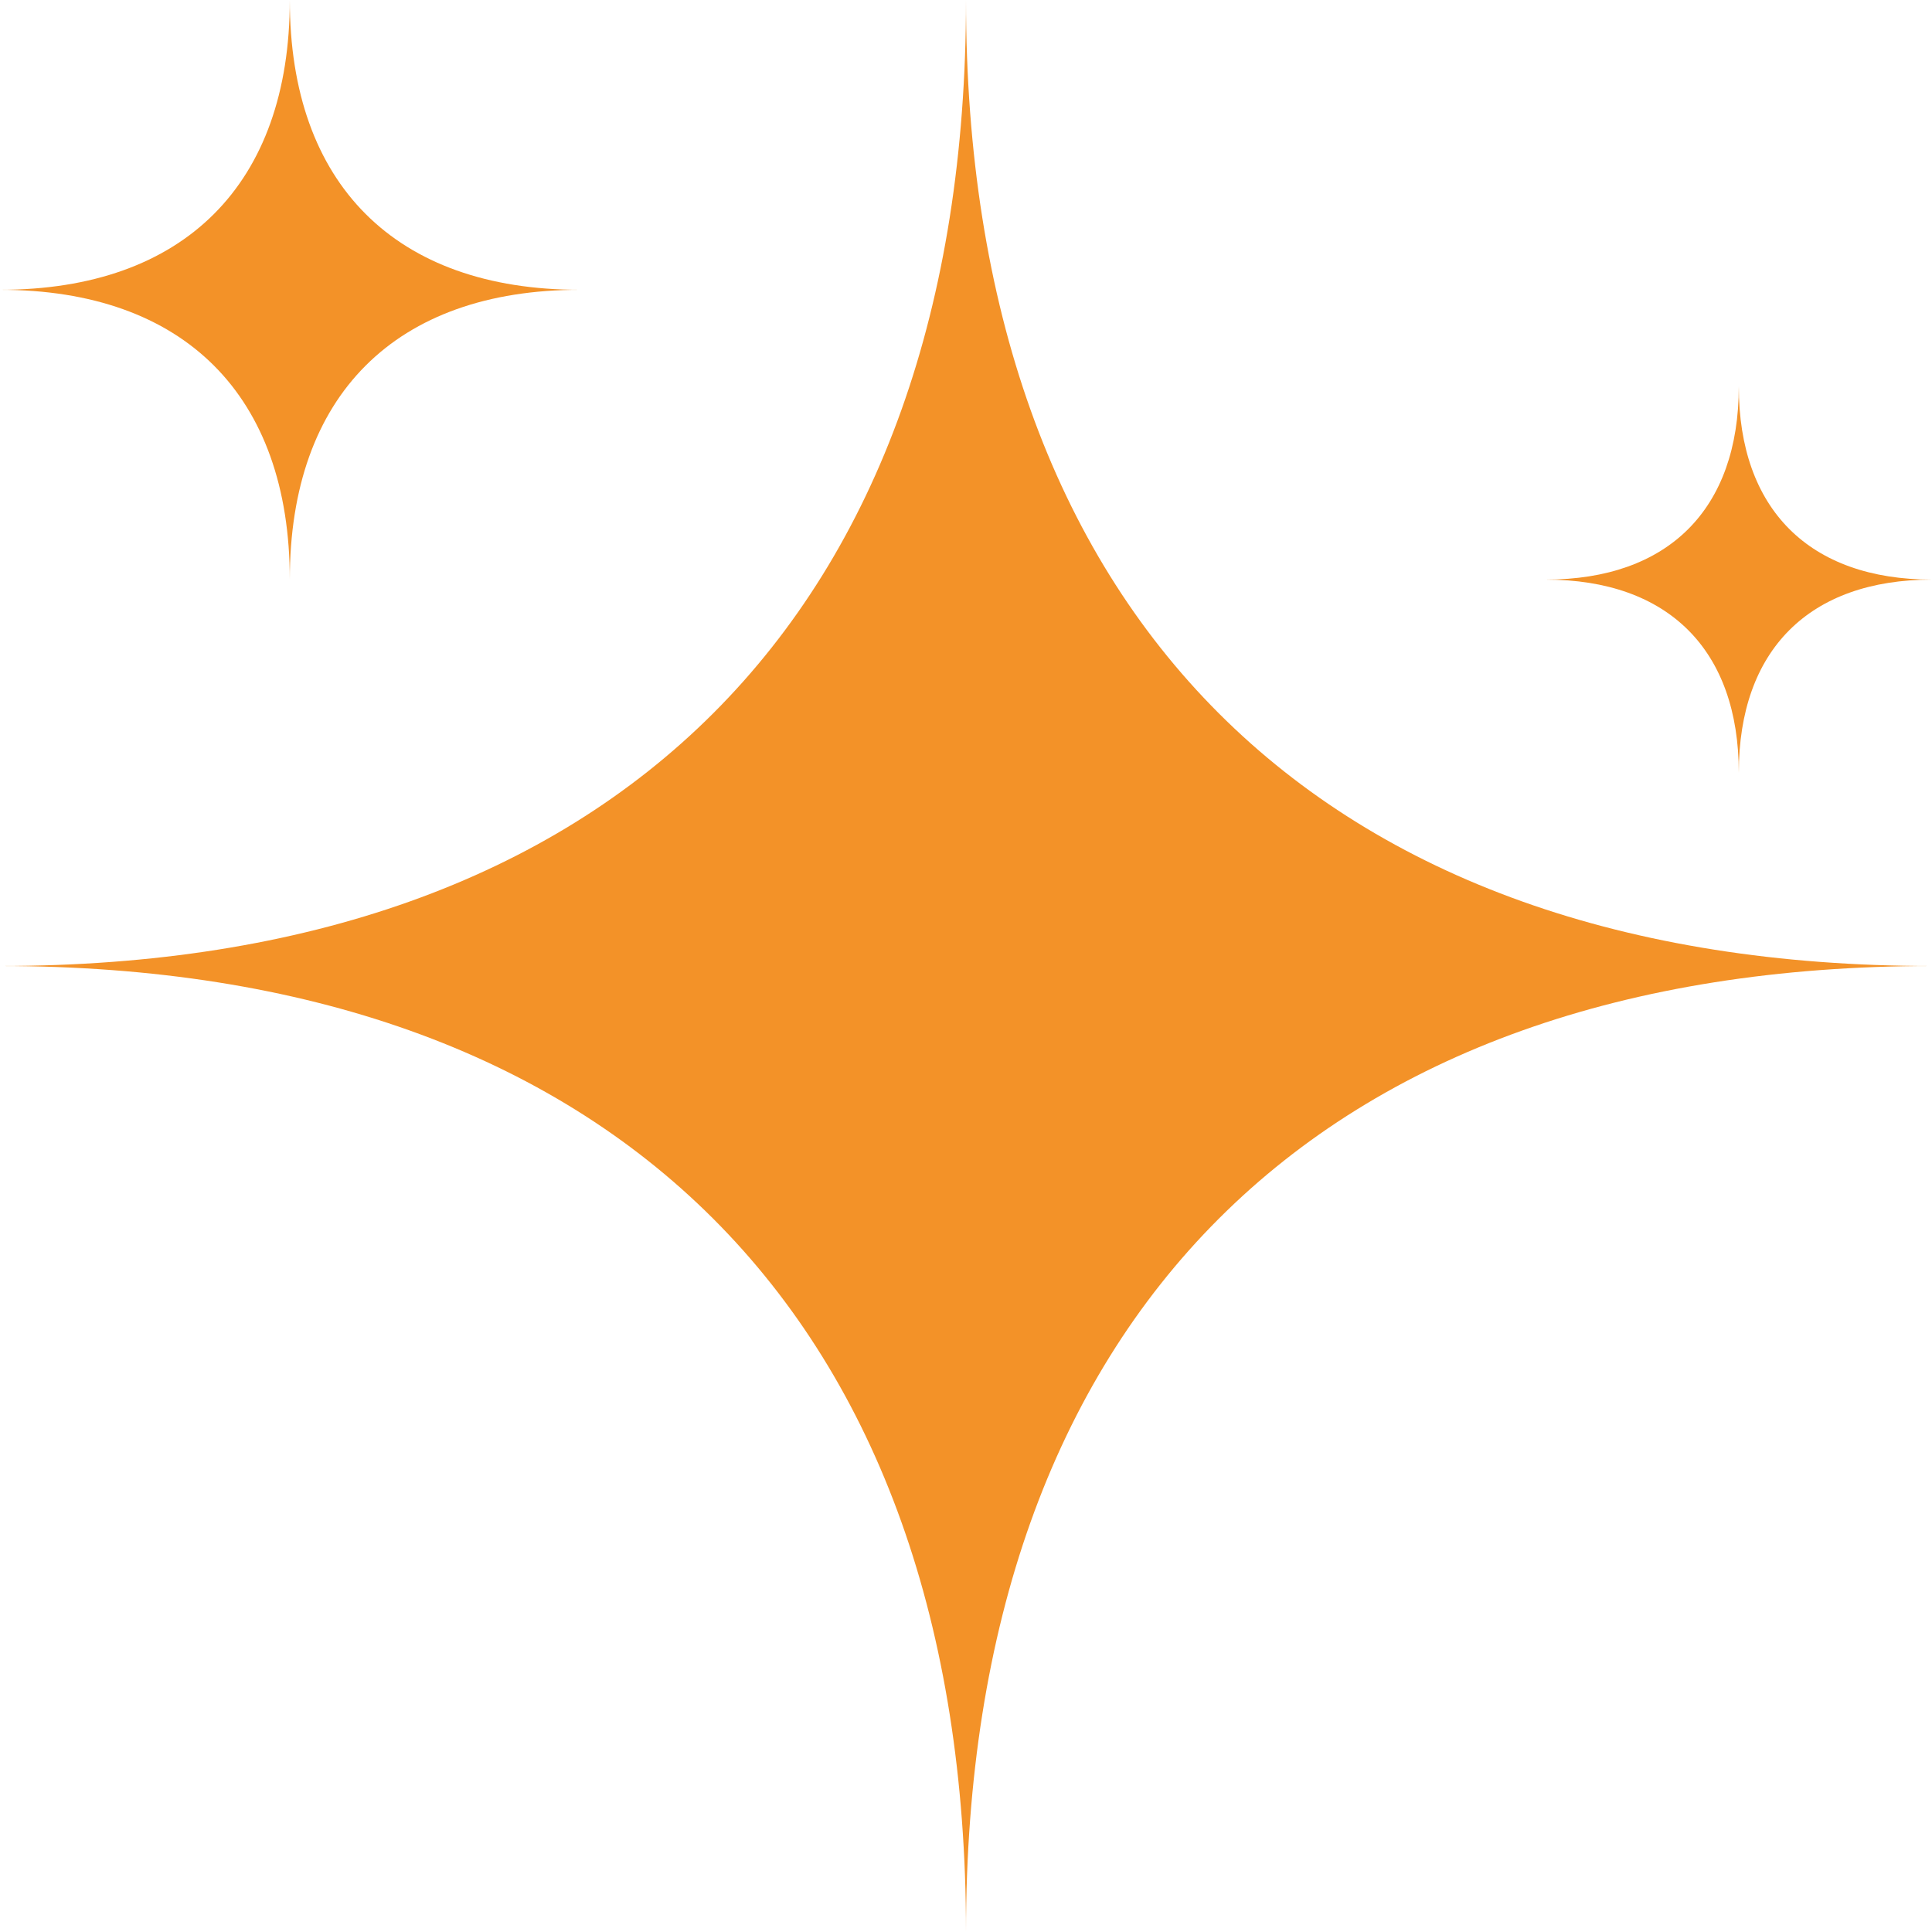 <svg xmlns="http://www.w3.org/2000/svg" width="80" height="80" viewBox="0 0 80 80" fill="none"><path fill-rule="evenodd" clip-rule="evenodd" d="M0 40C25.425 40 40 25.425 40 0C40 25.425 54.575 40 80 40C54.575 40 40 54.575 40 80C40 54.575 25.425 40 0 40Z" fill="#F39228"></path><path fill-rule="evenodd" clip-rule="evenodd" d="M0 12C7.627 12 12 7.627 12 0C12 7.627 16.373 12 24 12C16.373 12 12 16.373 12 24C12 16.373 7.627 12 0 12Z" fill="#F39228"></path><path fill-rule="evenodd" clip-rule="evenodd" d="M64 24C69.085 24 72 21.085 72 16C72 21.085 74.915 24 80 24C74.915 24 72 26.915 72 32C72 26.915 69.085 24 64 24Z" fill="#F39228"></path></svg>